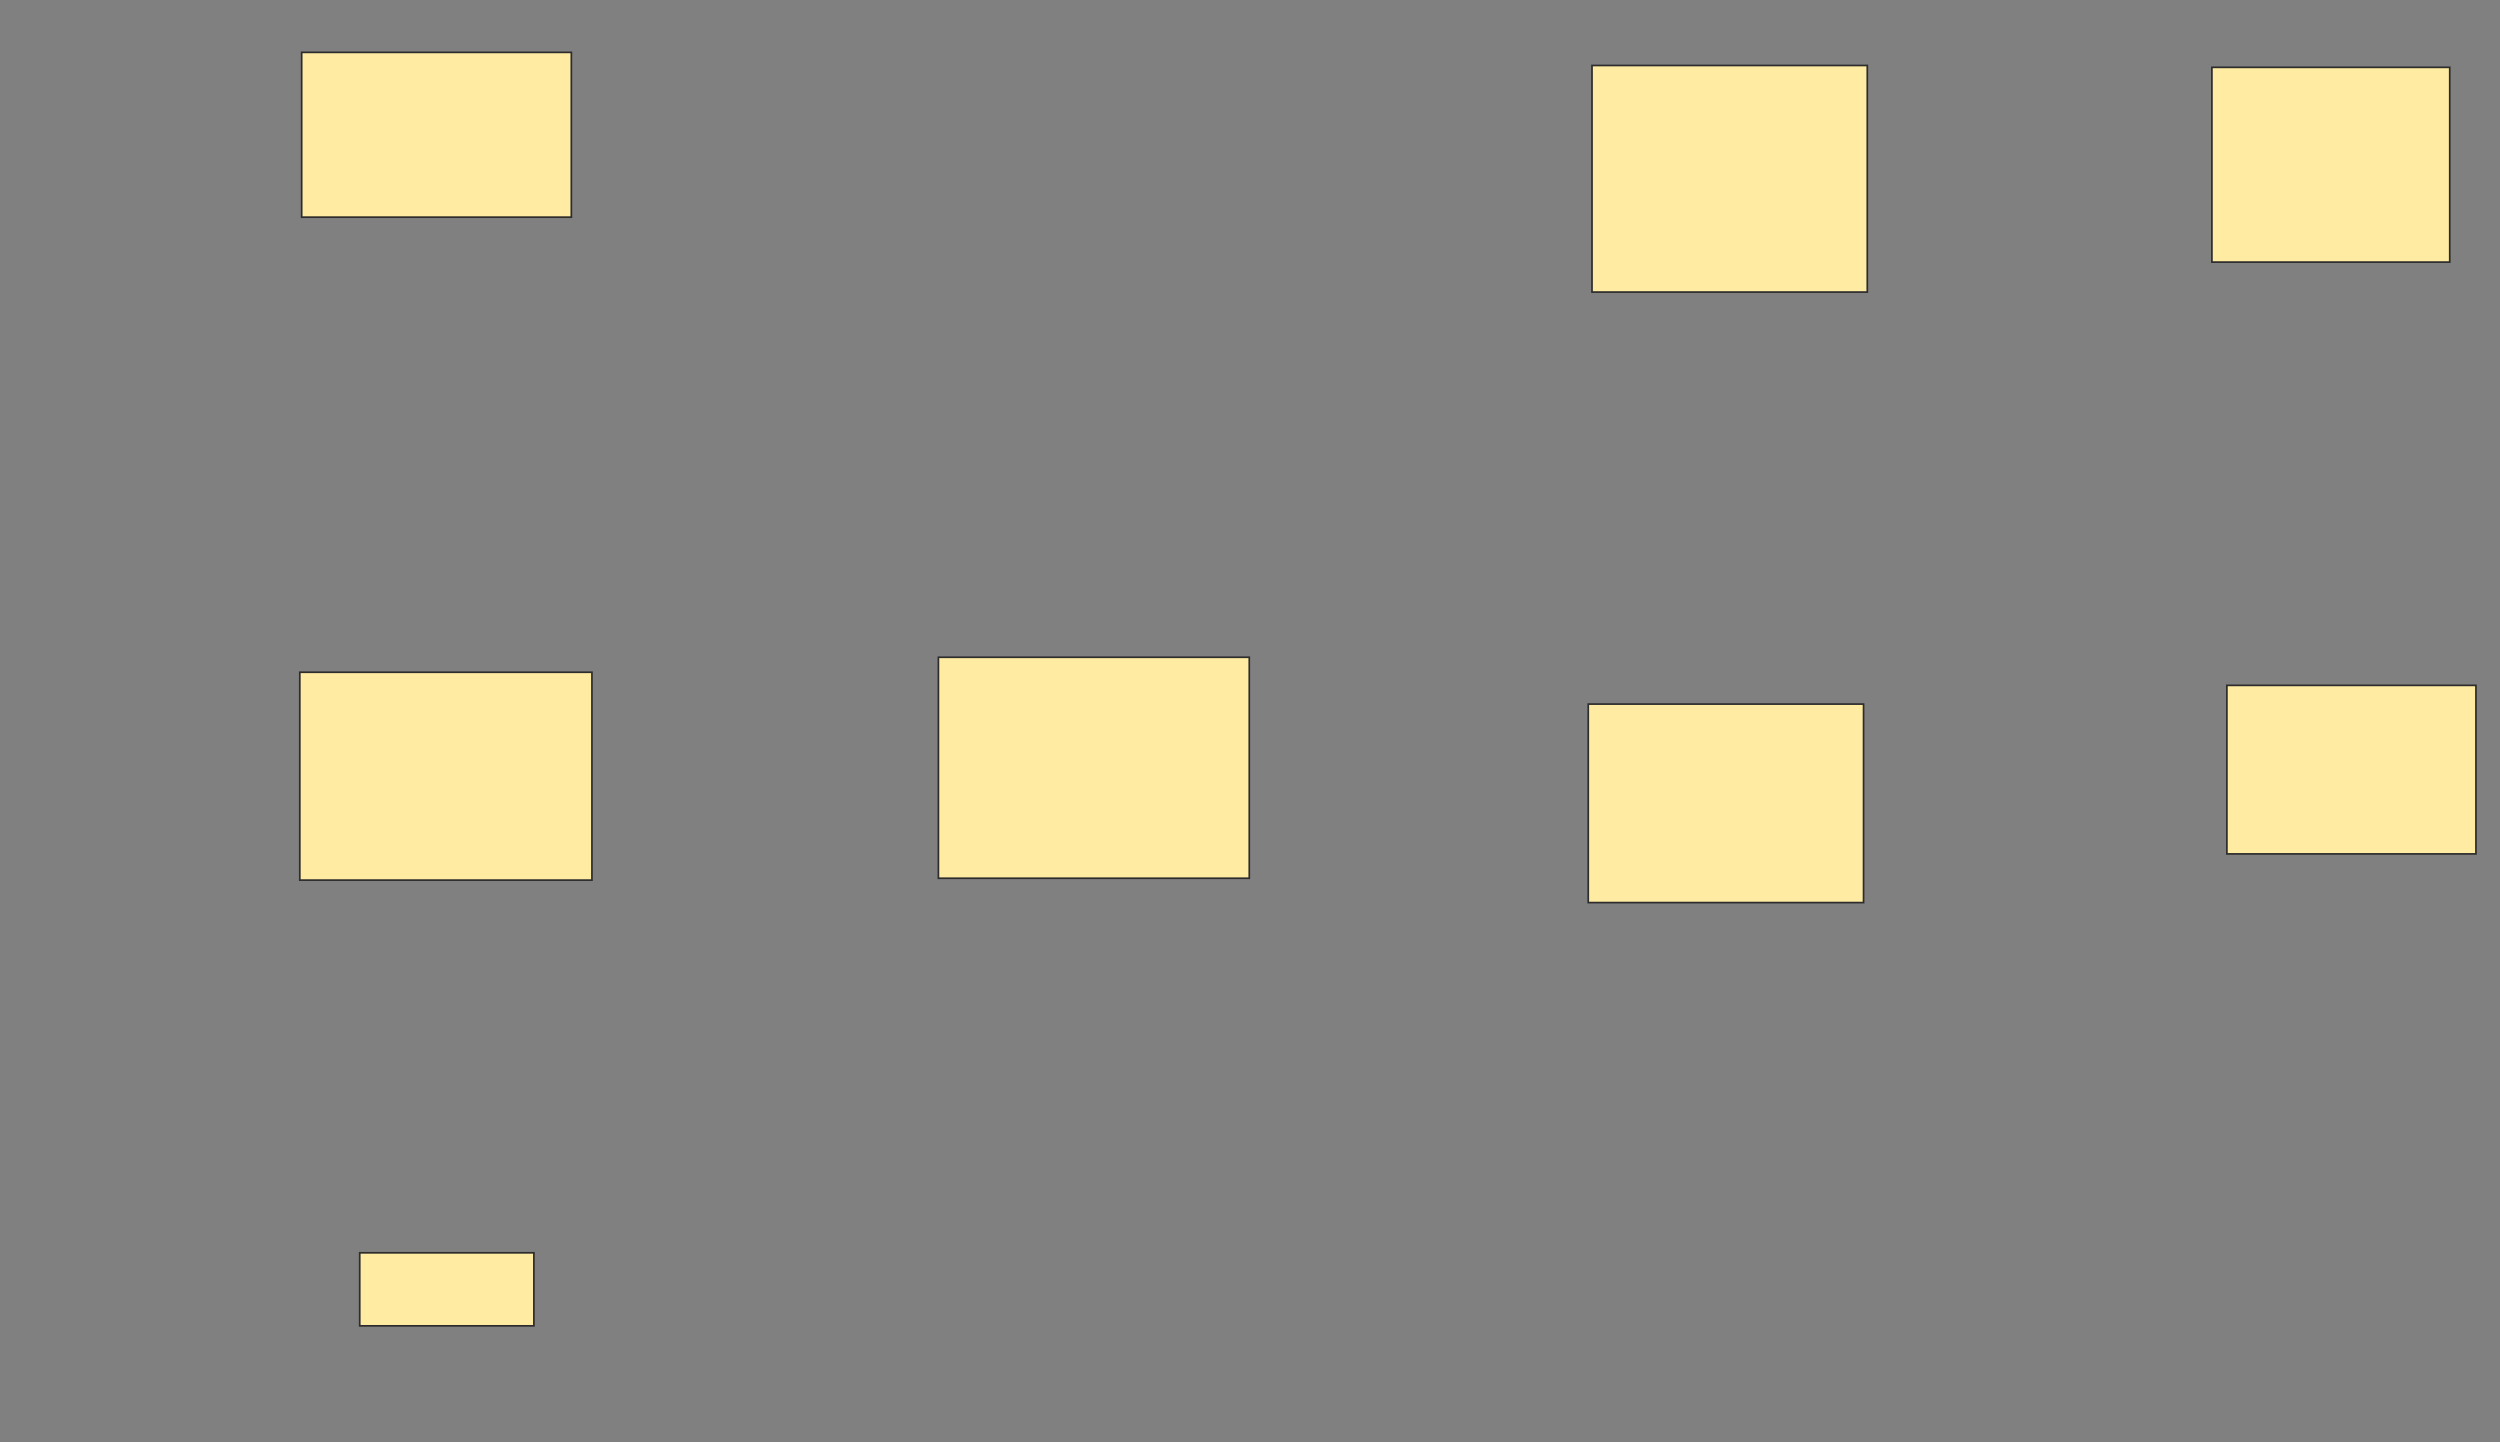 <svg height="837" width="1451" xmlns="http://www.w3.org/2000/svg"><rect width="100%" height="100%" fill="#808080" stroke="none"/><g fill="#ffeba2" stroke="#2d2d2d"><path d="m175.087 30.391h156.522v95.652h-156.522z"/><path d="m924 38h159.783v131.522h-159.783z"/><path d="m1283.783 39.087h138.043v113.043h-138.043z"/><path d="m174 390.174h169.565v120.652h-169.565z"/><path d="m208.783 727.13h101.087v42.391h-101.087z"/><path d="m544.652 381.478h180.435v128.261h-180.435z"/><path d="m921.826 408.652h159.783v115.217h-159.783z"/><path d="m1292.478 397.783h144.565v97.826h-144.565z"/></g></svg>